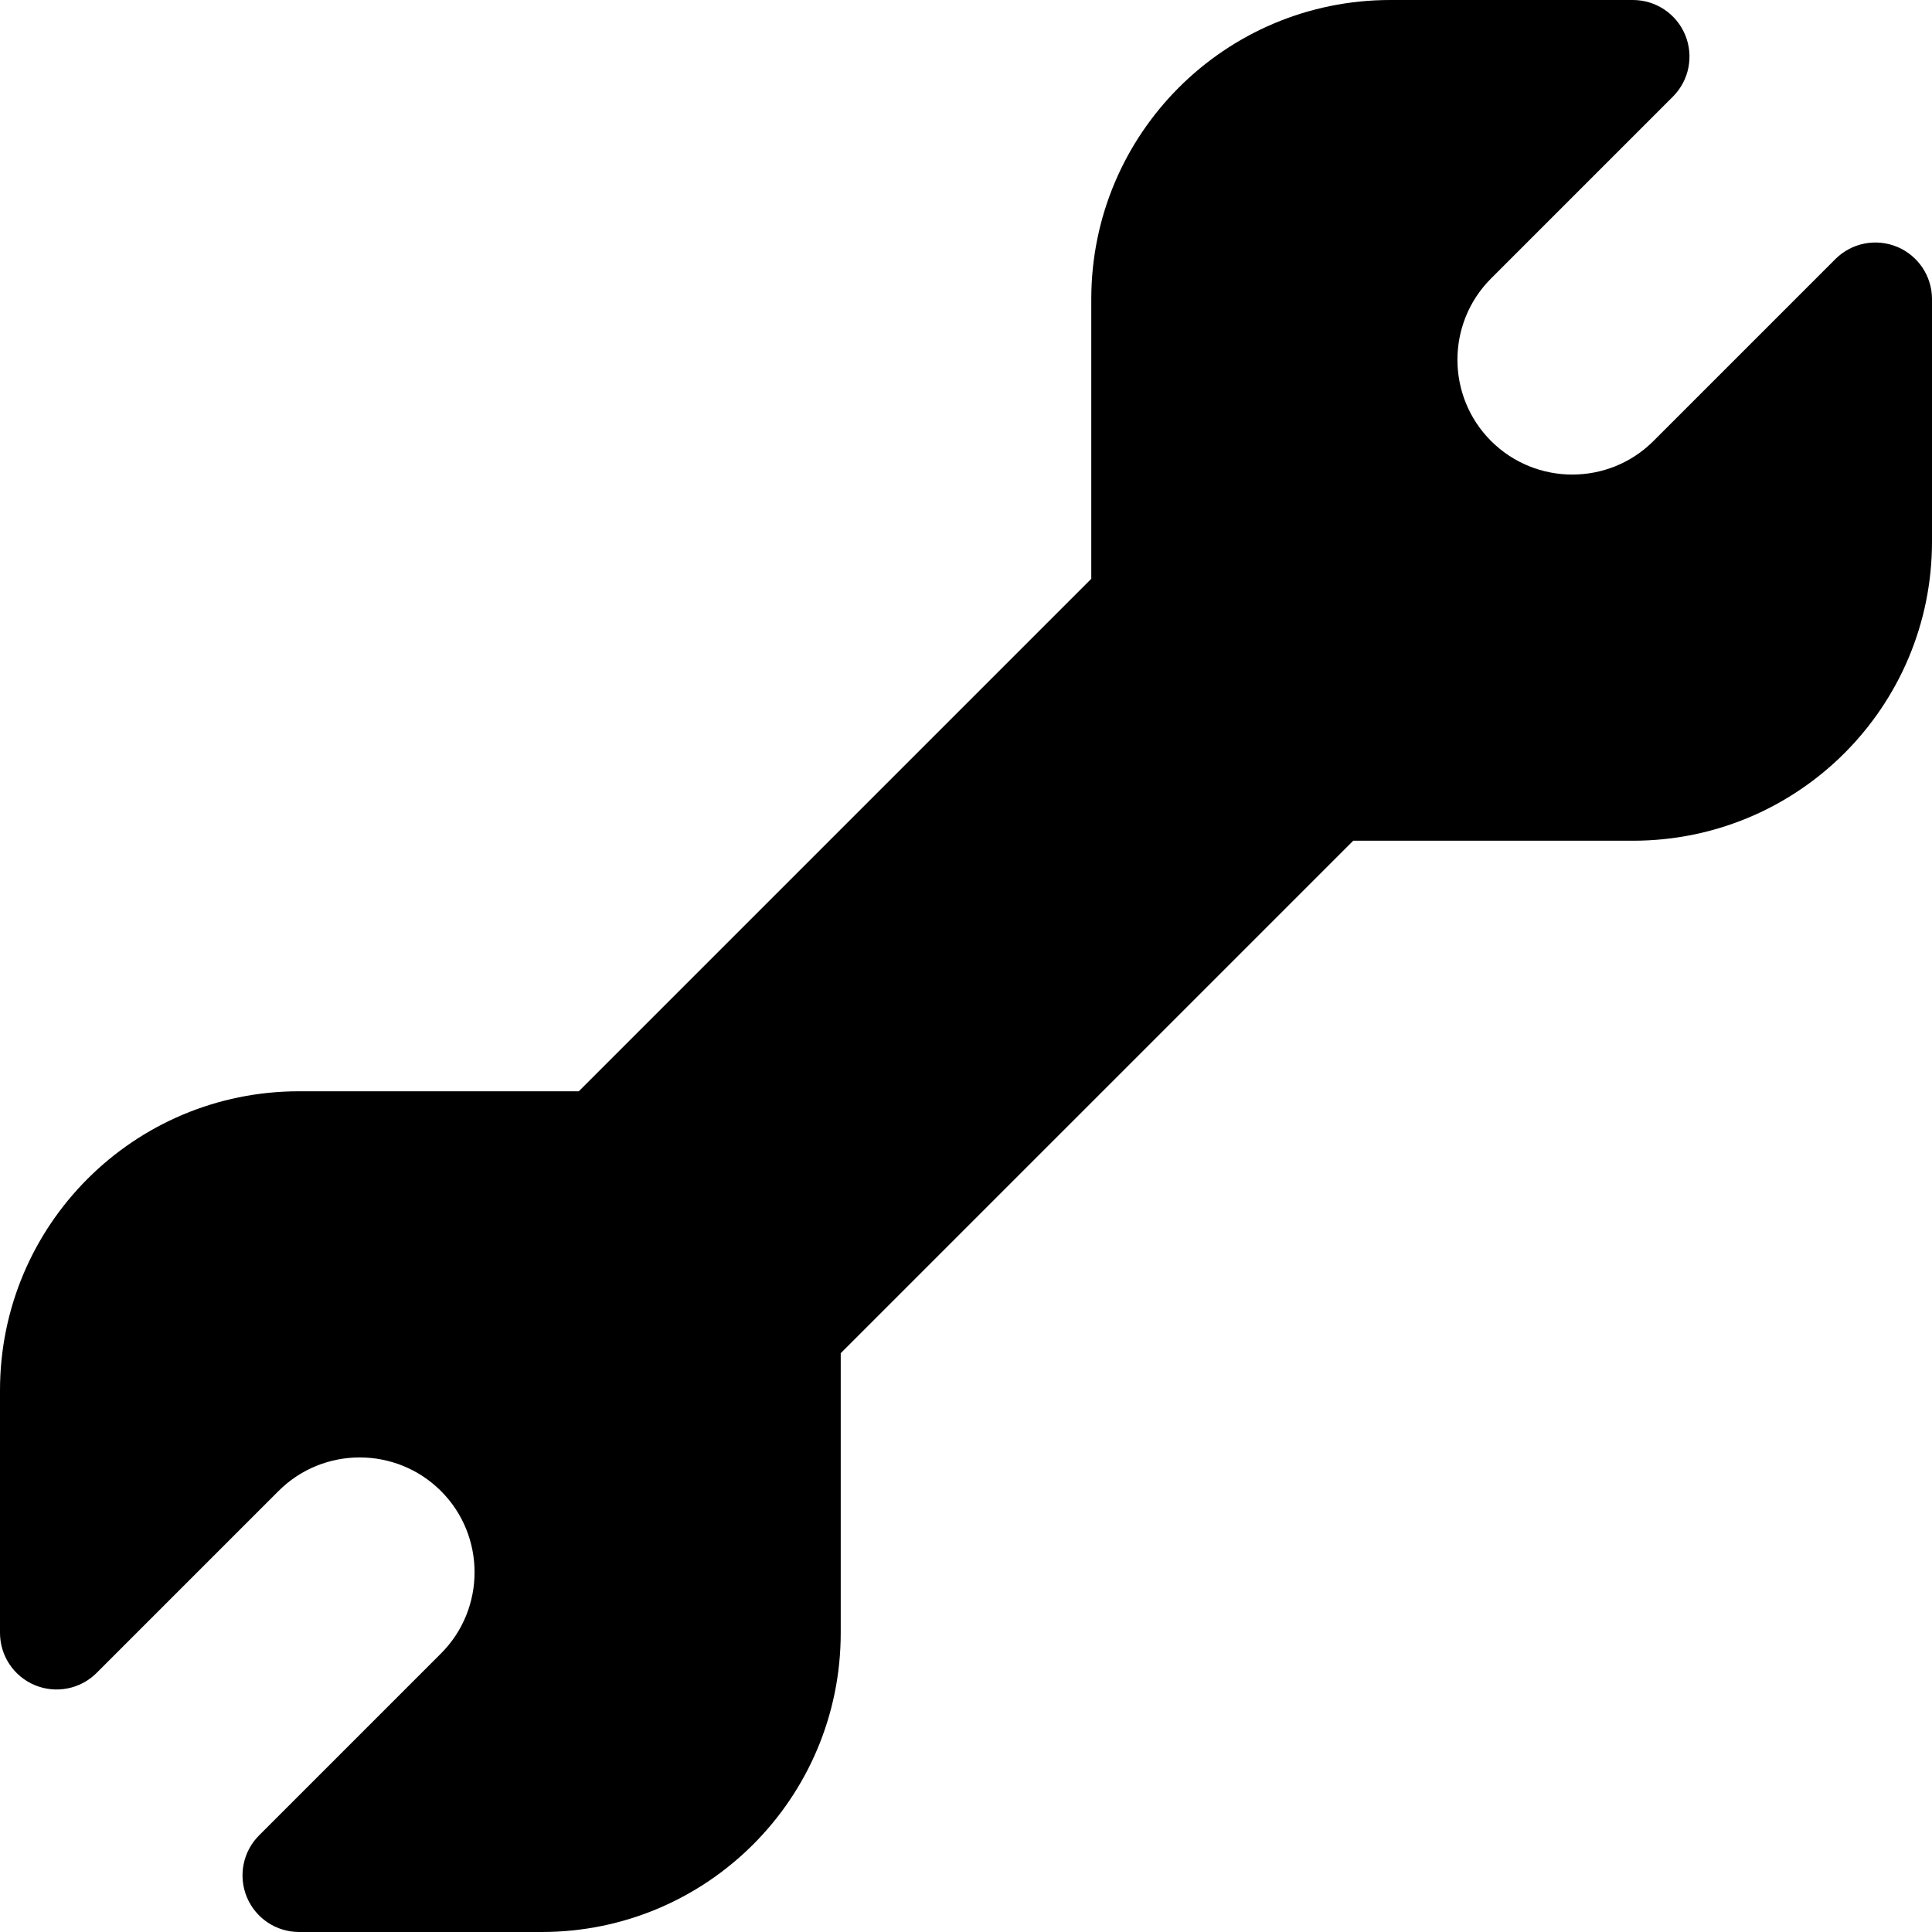 <svg viewBox="0 0 512 512" xmlns="http://www.w3.org/2000/svg"><path d="m143.533 512h-64.266c-6.067 0-11.537-3.655-13.858-9.26s-1.038-12.057 3.252-16.347l48.208-48.208c11.86-11.861 11.861-31.175 0-43.037-11.864-11.863-31.176-11.894-43.054-.017l-48.209 48.209c-4.289 4.29-10.742 5.572-16.347 3.252-5.604-2.322-9.259-7.792-9.259-13.859v-64.267c0-43.78 35.416-79.266 79.267-79.266h74.12l135.813-135.813v-74.12c0-43.781 35.415-79.267 79.267-79.267h64.267c6.067 0 11.537 3.655 13.858 9.26s1.038 12.057-3.252 16.347l-48.208 48.208c-11.86 11.861-11.861 31.175 0 43.037 11.864 11.863 31.176 11.894 43.054.017l48.208-48.208c4.289-4.291 10.74-5.575 16.347-3.252 5.604 2.321 9.259 7.791 9.259 13.858v64.267c0 43.781-35.416 79.267-79.267 79.267h-74.12l-135.813 135.812v74.12c0 43.781-35.415 79.267-79.267 79.267z"/></svg>